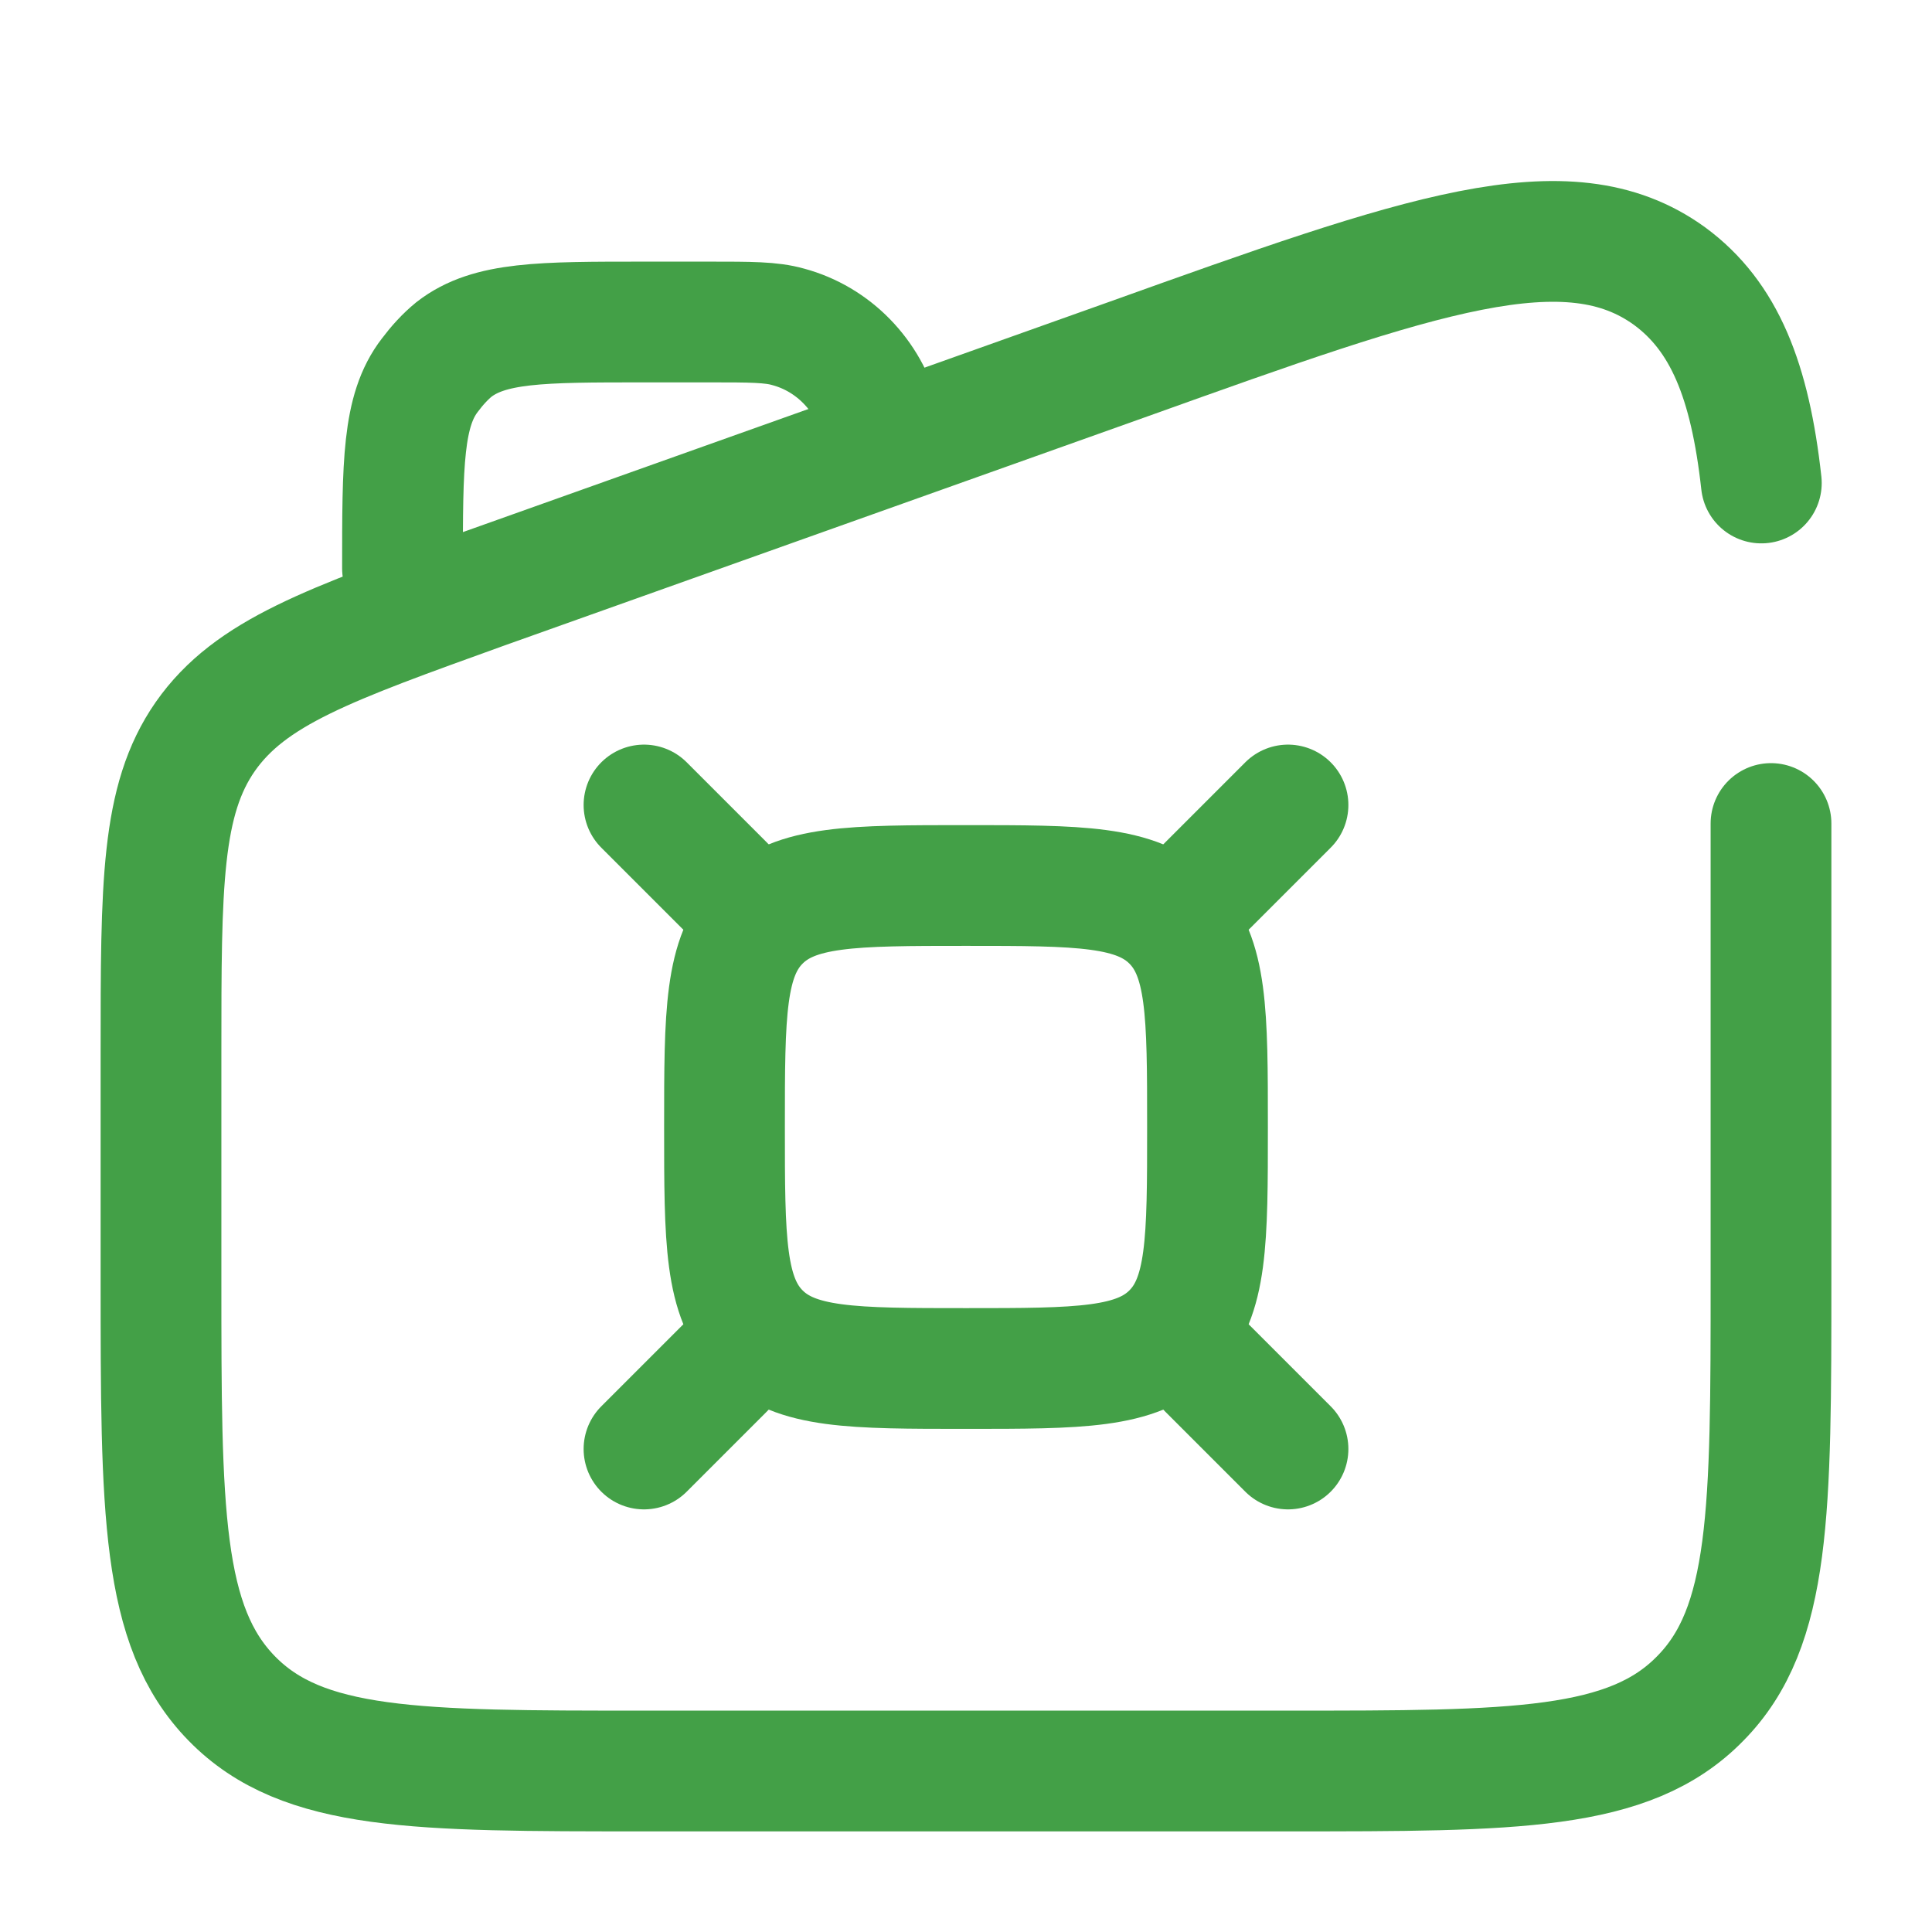 <svg xmlns="http://www.w3.org/2000/svg" fill="none" viewBox="0 0 24 24"><g stroke="#43a047" stroke-width="1.5"><path stroke-linecap="round" d="M22 10.23v5.65c0 2.89 0 4.33-.88 5.22-.88.9-2.3.9-5.12.9H8c-2.83 0-4.24 0-5.12-.9C2 20.2 2 18.77 2 15.88v-2.8c0-2.09 0-3.14.55-3.93.56-.8 1.53-1.14 3.47-1.84l8-2.85c3.63-1.3 5.45-1.95 6.72-1.03.68.5 1 1.3 1.14 2.57"/><path d="M9 14c0-1.41 0-2.12.44-2.56C9.88 11 10.59 11 12 11c1.41 0 2.12 0 2.56.44.44.44.44 1.15.44 2.56 0 1.41 0 2.12-.44 2.56-.44.44-1.15.44-2.56.44-1.41 0-2.12 0-2.56-.44C9 16.12 9 15.41 9 14Z"/><path stroke-linecap="round" d="m15 11 1-1M9 11l-1-1M15 17l1 1M9 17l-1 1M5 7.06c0-1.3 0-1.96.34-2.4.09-.12.19-.23.3-.32C6.08 4 6.72 4 8 4h.82c.5 0 .76 0 .97.06.56.15 1 .6 1.15 1.18"/></g></svg>
